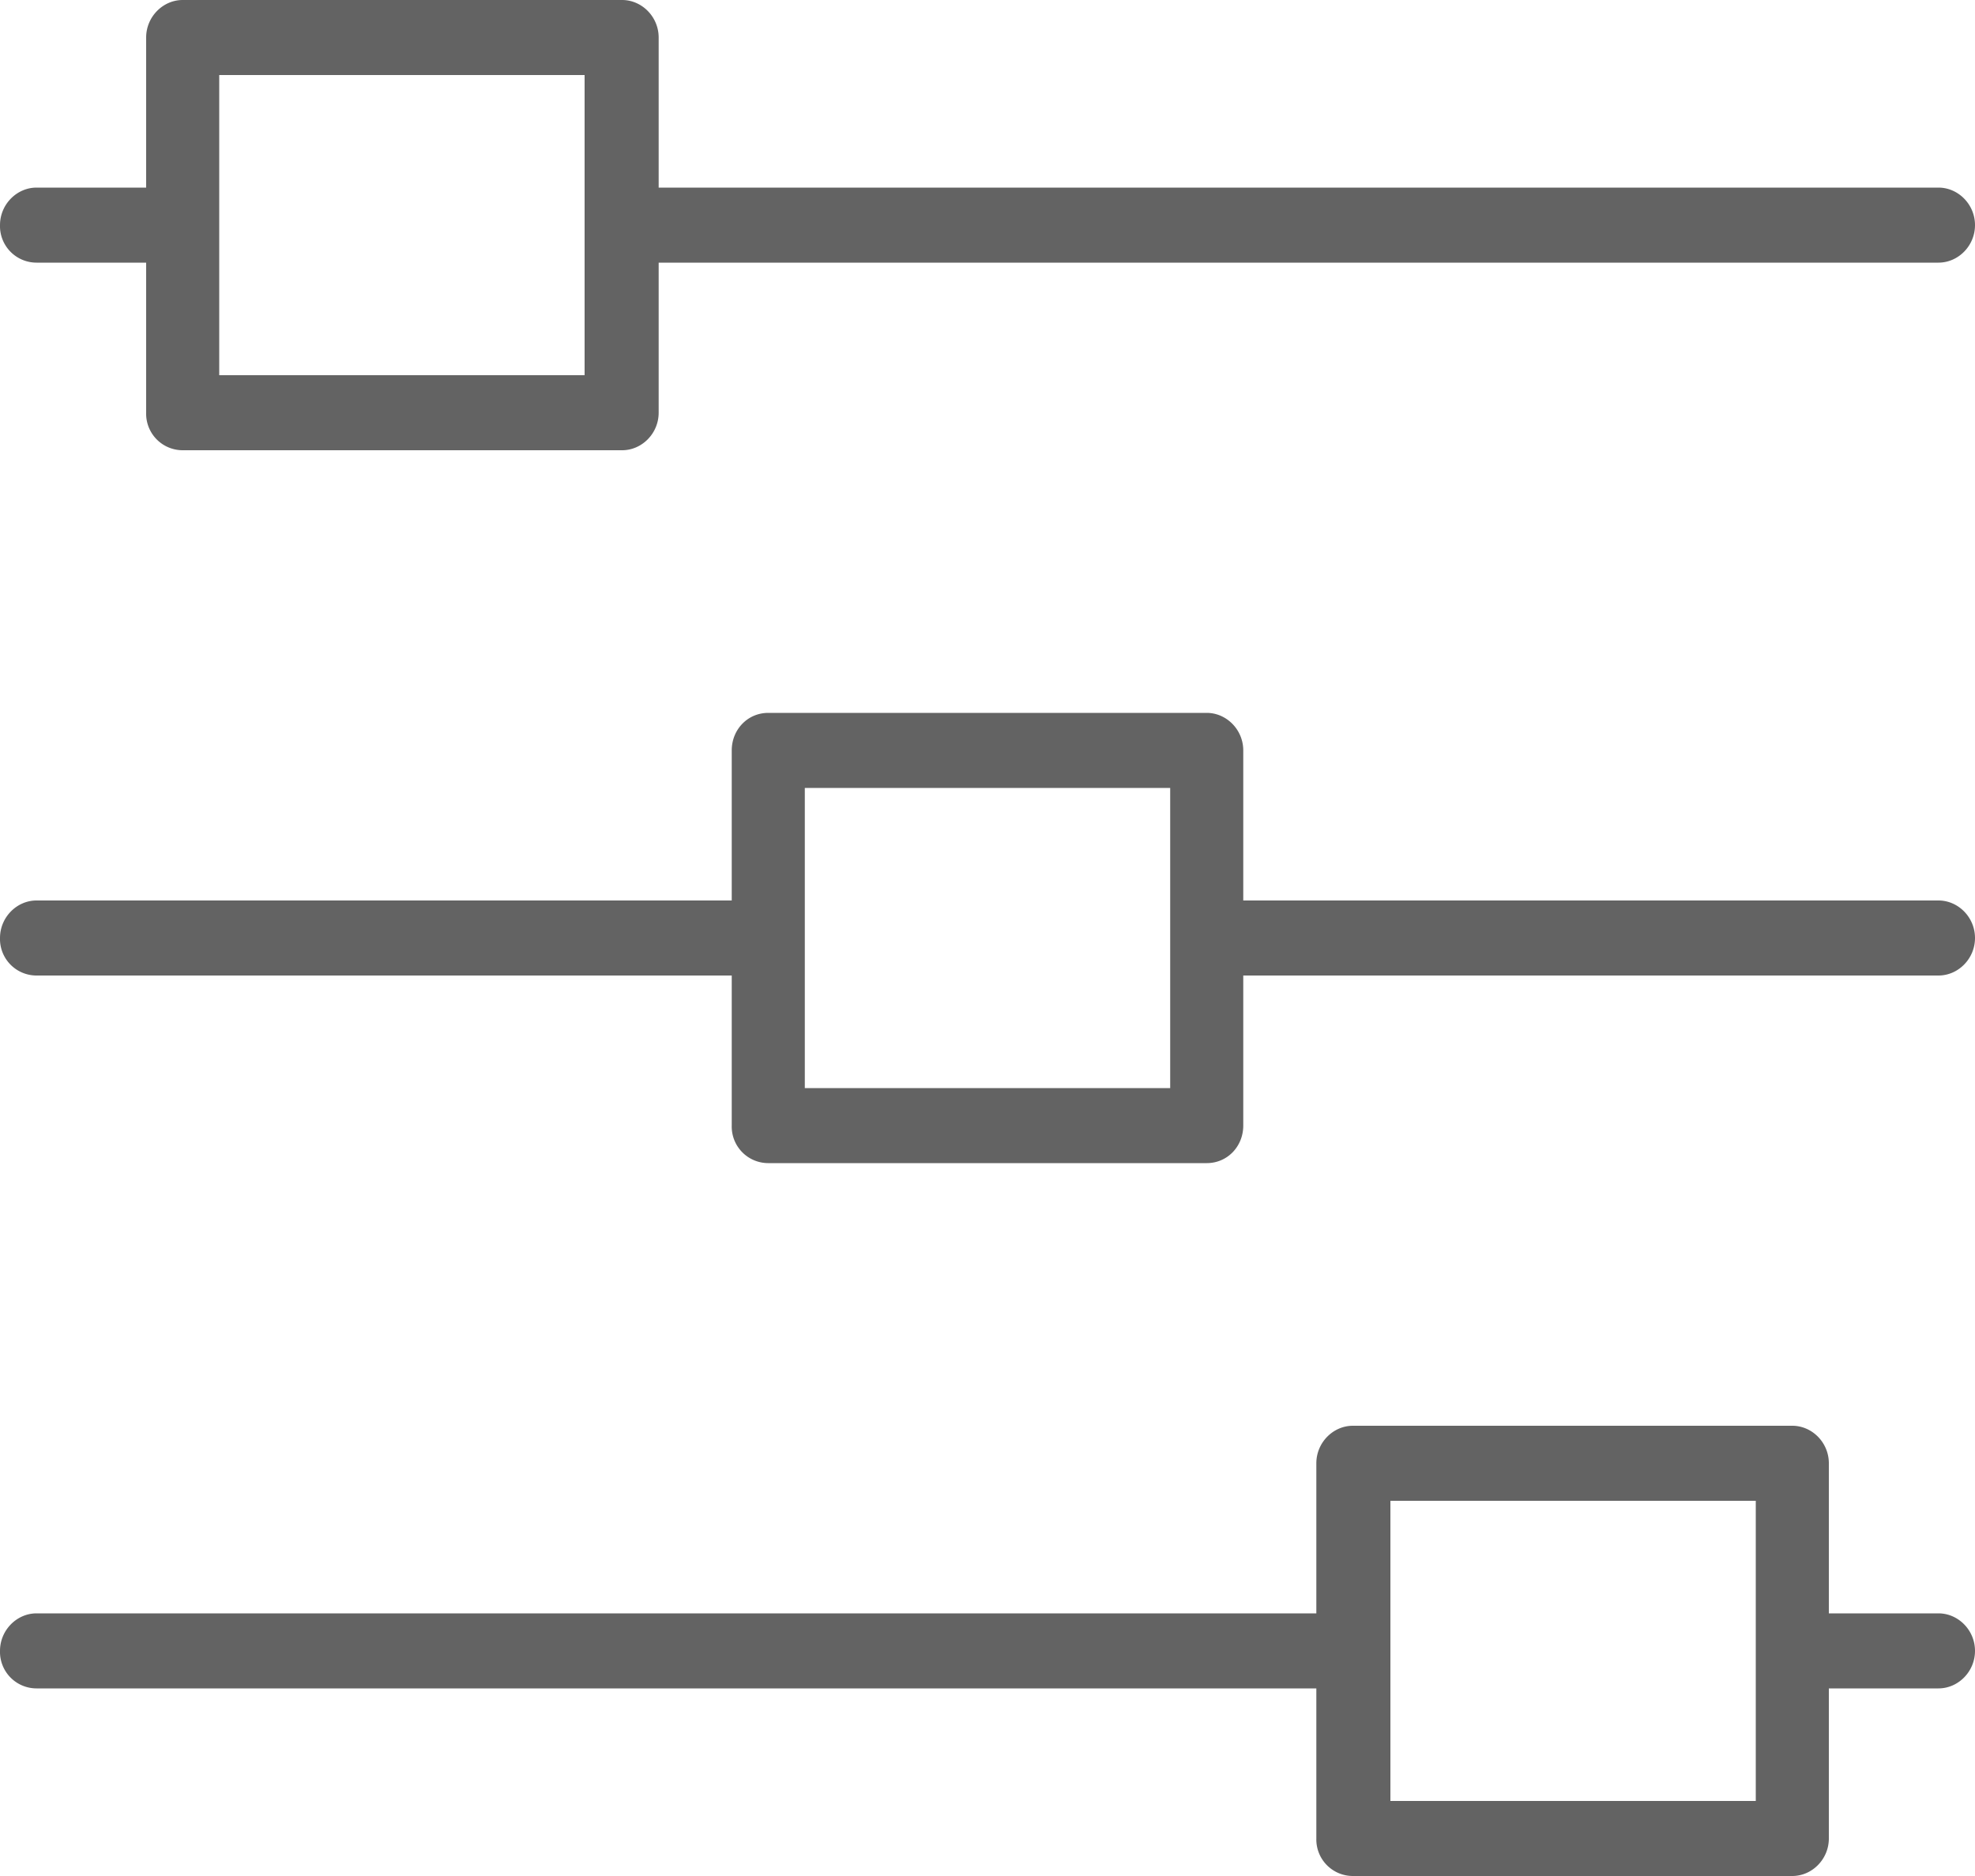 <svg xmlns="http://www.w3.org/2000/svg" xmlns:xlink="http://www.w3.org/1999/xlink" width="20" height="19" viewBox="0 0 20 19"><defs><path id="en86a" d="M984 88.28c0-.21.17-.38.37-.38h1.11v-1.52c0-.21.17-.38.37-.38h4.45c.2 0 .37.17.37.38v1.52h12.96c.2 0 .37.17.37.38s-.17.38-.37.38h-12.96v1.52c0 .21-.17.38-.37.38h-4.45a.37.37 0 0 1-.37-.38v-1.52h-1.11a.37.37 0 0 1-.37-.38zm2.22 1.52h3.7v-3.04h-3.7zm17.78 5.7c0 .21-.17.38-.37.38h-7.04v1.52c0 .21-.16.38-.37.38h-4.44a.37.37 0 0 1-.37-.38v-1.52h-7.04a.37.37 0 0 1-.37-.38c0-.21.17-.38.37-.38h7.04V93.6c0-.21.16-.38.37-.38h4.44c.2 0 .37.17.37.38v1.52h7.04c.2 0 .37.17.37.38zm-8.15-1.52h-3.7v3.04h3.7zm8.15 8.74c0 .21-.17.38-.37.38h-1.11v1.52c0 .21-.17.38-.37.38h-4.45a.37.37 0 0 1-.37-.38v-1.52h-12.96a.37.37 0 0 1-.37-.38c0-.21.17-.38.37-.38h12.96v-1.52c0-.21.17-.38.37-.38h4.45c.2 0 .37.17.37.38v1.52h1.11c.2 0 .37.17.37.38zm-2.22-1.52h-3.7v3.04h3.7z"/></defs><g><g transform="translate(-984 -86)"><use fill="#636363" xlink:href="#en86a"/></g></g></svg>
